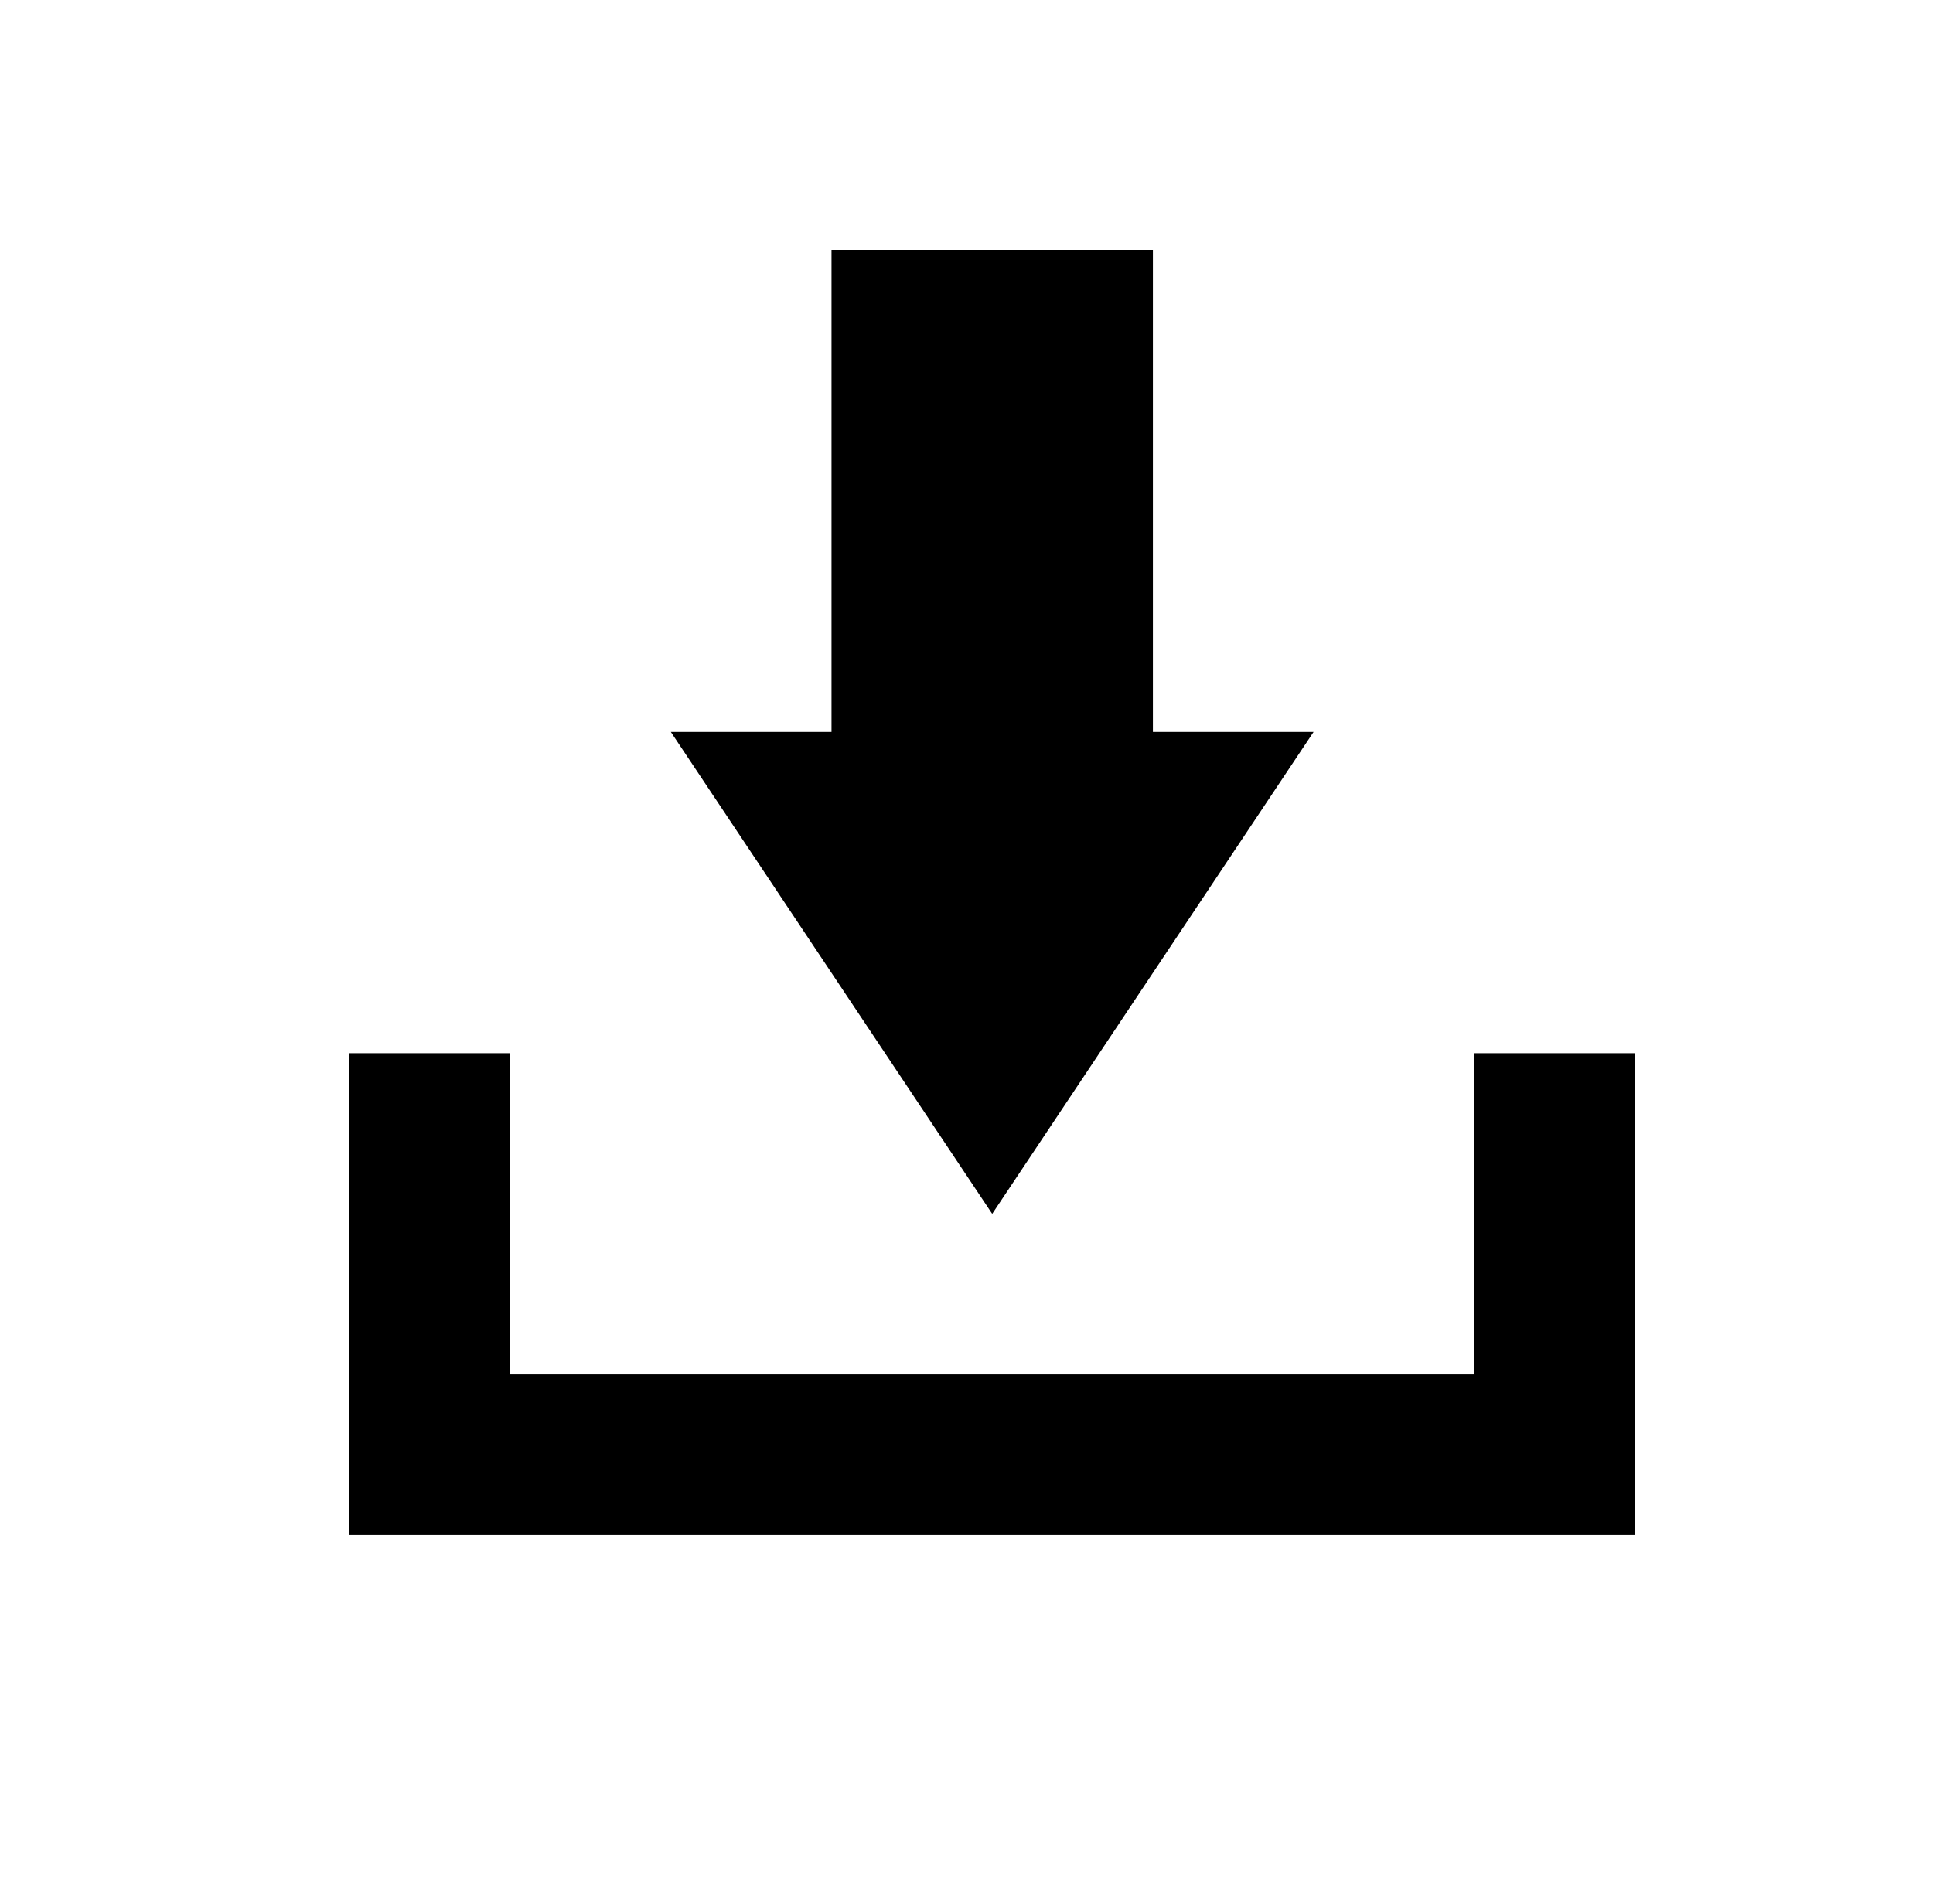 <?xml version="1.0" encoding="utf-8"?>
<!-- Generator: Adobe Illustrator 17.0.0, SVG Export Plug-In . SVG Version: 6.00 Build 0)  -->
<!DOCTYPE svg PUBLIC "-//W3C//DTD SVG 1.1//EN" "http://www.w3.org/Graphics/SVG/1.1/DTD/svg11.dtd">
<svg version="1.1" id="图层_1" xmlns="http://www.w3.org/2000/svg" xmlns:xlink="http://www.w3.org/1999/xlink" x="0px" y="0px"
	 width="729.16px" height="718.297px" viewBox="220.999 0 729.16 718.297" enable-background="new 220.999 0 729.16 718.297"
	 xml:space="preserve">
<g>
	<polygon points="777.123,397.372 777.123,518.604 413.427,518.604 413.427,397.372 352.811,397.372 352.811,579.22 837.739,579.22 
		837.739,397.372 	"/>
	<polygon points="716.507,276.14 655.891,276.14 655.891,94.292 534.659,94.292 534.659,276.14 474.043,276.14 595.275,457.988 	"/>
</g>
</svg>
